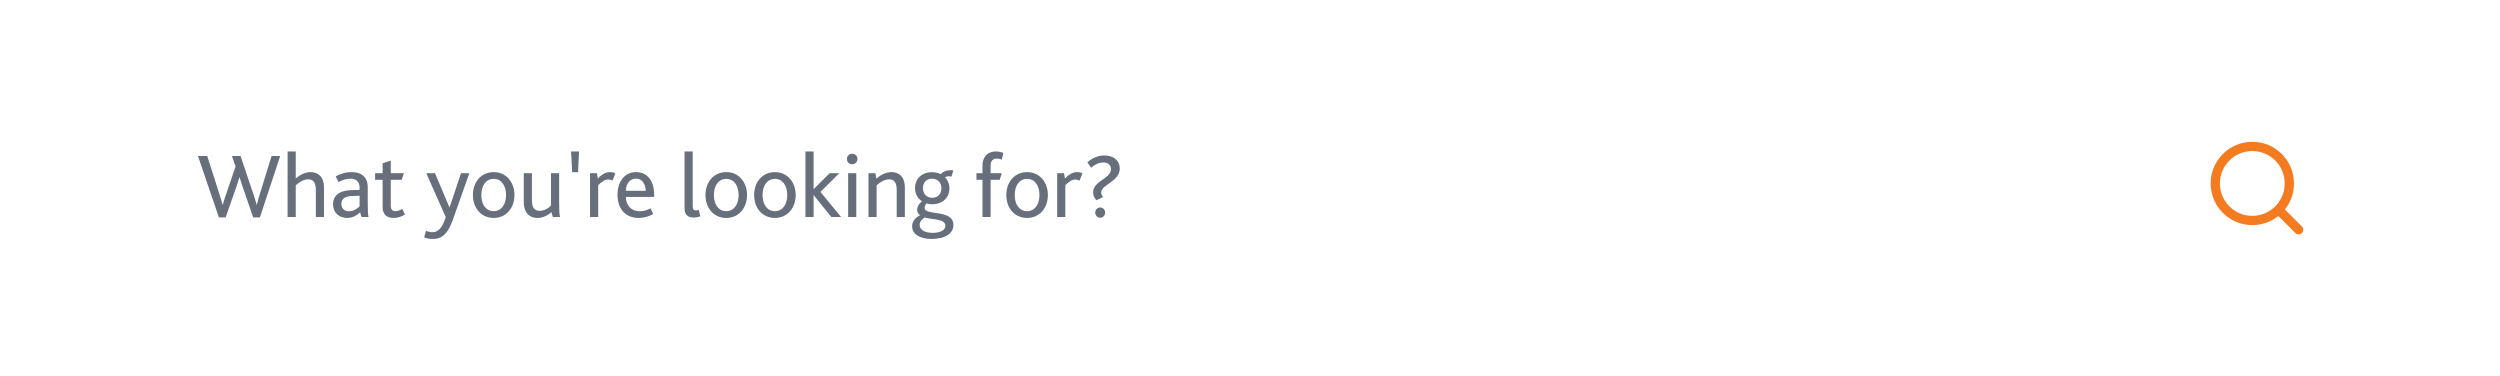 <svg width="432" height="65" viewBox="0 0 432 65" fill="none" xmlns="http://www.w3.org/2000/svg">
<g filter="url(#filter0_d_5177_73902)">
<g clip-path="url(#clip0_5177_73902)">
<rect x="10" y="6" width="412" height="45" rx="22.5" fill="white"/>
<path d="M37.824 33.564H38.992L40.672 28.764C40.96 27.932 41.168 27.356 41.36 26.652H41.408C41.6 27.356 41.824 27.98 42.096 28.764L43.744 33.564H44.912L48.416 22.956H46.928L44.992 29.228C44.768 29.932 44.576 30.588 44.384 31.372H44.352C44.16 30.62 43.872 29.836 43.664 29.196L41.568 22.956H40.08L40.704 24.764L39.184 29.228C38.928 29.932 38.72 30.588 38.496 31.372H38.448C38.256 30.62 38.016 29.852 37.808 29.212L35.808 22.956H34.208L37.824 33.564ZM49.697 33.5H51.105V28.012C51.761 27.436 52.497 26.988 53.265 26.988C54.305 26.988 54.577 27.82 54.577 28.892V33.5H55.985V28.428C55.985 26.444 54.865 25.74 53.681 25.74C52.705 25.74 51.857 26.204 51.105 26.844V22.172H49.697V33.5ZM62.473 33.5H63.689C63.593 33.116 63.545 32.428 63.545 31.132V28.38C63.545 26.556 62.457 25.74 60.745 25.74C59.849 25.74 58.889 25.964 58.009 26.492L58.505 27.468C59.049 27.148 59.705 26.876 60.569 26.876C61.481 26.876 62.137 27.34 62.137 28.412V28.812L60.729 28.86C59.961 28.892 59.353 28.988 58.825 29.244C58.057 29.612 57.545 30.284 57.545 31.292C57.545 32.748 58.585 33.66 59.977 33.66C60.921 33.66 61.657 33.228 62.233 32.684L62.473 33.5ZM62.137 29.82V31.644C61.817 31.98 61.177 32.508 60.313 32.508C59.497 32.508 58.985 31.996 58.985 31.212C58.985 30.748 59.193 30.364 59.577 30.14C59.897 29.98 60.297 29.884 60.905 29.868L62.137 29.82ZM67.972 33.66C68.724 33.66 69.476 33.42 69.972 33.068L69.508 32.092C69.204 32.284 68.772 32.492 68.292 32.492C67.796 32.492 67.524 32.204 67.524 31.532V27.068H69.412L69.796 25.932H67.524V23.756L66.116 24.204V25.932H64.82V27.068H66.116V31.804C66.116 32.988 66.804 33.66 67.972 33.66ZM73.292 37.004C73.708 37.196 74.172 37.292 74.748 37.292C76.028 37.292 77.212 36.876 78.252 33.98L81.1 25.932H79.66L77.692 31.82H77.66L75.164 25.932H73.66L77.02 33.516C76.428 35.452 75.66 36.124 74.716 36.124C74.3 36.124 73.948 36.028 73.628 35.868L73.292 37.004ZM85.301 33.66C87.477 33.66 88.901 31.932 88.901 29.708C88.901 27.468 87.461 25.74 85.317 25.74C83.141 25.74 81.717 27.468 81.717 29.708C81.717 31.932 83.141 33.66 85.301 33.66ZM85.301 32.492C83.973 32.492 83.173 31.324 83.173 29.708C83.173 28.076 83.973 26.908 85.317 26.908C86.645 26.908 87.445 28.076 87.445 29.708C87.445 31.324 86.645 32.492 85.301 32.492ZM92.828 33.66C93.82 33.66 94.652 33.228 95.292 32.652L95.532 33.5H96.78C96.668 33.116 96.62 32.428 96.62 31.164V25.932H95.212V31.484C94.828 31.964 94.076 32.428 93.276 32.428C92.652 32.428 92.252 32.172 92.06 31.644C91.948 31.34 91.916 31.004 91.916 30.524V25.932H90.508V30.78C90.508 31.404 90.572 31.804 90.716 32.22C91.116 33.34 92.092 33.66 92.828 33.66ZM98.87 25.756H99.894L100.054 22.172H98.678L98.87 25.756ZM101.961 33.5H103.369V27.996C104.073 27.308 104.569 27.02 105.113 27.02C105.353 27.02 105.593 27.084 105.833 27.212L106.329 25.964C106.105 25.82 105.753 25.74 105.433 25.74C104.745 25.74 104.105 26.012 103.305 26.86L103.145 25.932H101.961V33.5ZM110.366 33.66C111.23 33.66 112.158 33.42 112.862 32.972L112.414 31.996C111.886 32.284 111.262 32.508 110.542 32.508C109.038 32.508 108.174 31.452 108.142 30.028H113.038V29.676C113.038 27.26 111.886 25.74 109.902 25.74C107.966 25.74 106.702 27.356 106.702 29.66C106.702 31.82 107.854 33.66 110.366 33.66ZM108.142 28.972C108.158 27.82 108.814 26.86 109.902 26.86C111.038 26.86 111.55 27.916 111.582 28.972H108.142ZM118.291 32.012C118.291 33.02 118.803 33.596 119.859 33.596C120.227 33.596 120.675 33.516 121.027 33.372L120.739 32.268C120.611 32.316 120.387 32.364 120.275 32.364C119.875 32.364 119.699 32.188 119.699 31.612V22.172H118.291V32.012ZM125.489 33.66C127.665 33.66 129.089 31.932 129.089 29.708C129.089 27.468 127.649 25.74 125.505 25.74C123.329 25.74 121.905 27.468 121.905 29.708C121.905 31.932 123.329 33.66 125.489 33.66ZM125.489 32.492C124.161 32.492 123.361 31.324 123.361 29.708C123.361 28.076 124.161 26.908 125.505 26.908C126.833 26.908 127.633 28.076 127.633 29.708C127.633 31.324 126.833 32.492 125.489 32.492ZM133.895 33.66C136.071 33.66 137.495 31.932 137.495 29.708C137.495 27.468 136.055 25.74 133.911 25.74C131.735 25.74 130.311 27.468 130.311 29.708C130.311 31.932 131.735 33.66 133.895 33.66ZM133.895 32.492C132.567 32.492 131.767 31.324 131.767 29.708C131.767 28.076 132.567 26.908 133.911 26.908C135.239 26.908 136.039 28.076 136.039 29.708C136.039 31.324 135.239 32.492 133.895 32.492ZM139.181 33.5H140.589V29.74H140.621L143.661 33.5H145.341L141.773 29.164L145.021 25.932H143.357L140.621 28.668H140.589V22.172H139.181V33.5ZM146.558 33.5H147.966V25.932H146.558V33.5ZM147.246 24.38C147.774 24.38 148.174 23.98 148.174 23.468C148.174 22.956 147.79 22.572 147.246 22.572C146.718 22.572 146.35 22.972 146.35 23.468C146.35 23.98 146.718 24.38 147.246 24.38ZM150.07 33.5H151.478V28.012C152.15 27.436 152.886 26.988 153.654 26.988C154.694 26.988 154.95 27.82 154.95 28.892V33.5H156.358V28.428C156.358 26.444 155.254 25.74 154.054 25.74C153.094 25.74 152.246 26.188 151.43 26.86L151.27 25.932H150.07V33.5ZM160.992 37.292C163.376 37.292 164.752 36.3 164.752 34.892C164.752 32.06 159.776 33.372 159.776 31.916C159.776 31.676 159.856 31.436 160.112 31.148C160.384 31.244 160.72 31.292 161.072 31.292C162.848 31.292 164.064 30.188 164.064 28.54C164.064 27.836 163.808 27.148 163.28 26.636C163.472 26.508 163.728 26.46 163.952 26.46C164.096 26.46 164.272 26.476 164.416 26.508L164.736 25.452C164.656 25.436 164.448 25.404 164.272 25.404C163.504 25.404 162.992 25.66 162.624 26.028C162.56 26.092 162.528 26.092 162.448 26.044C162.144 25.9 161.664 25.756 160.992 25.756C159.232 25.756 158.112 26.988 158.112 28.476C158.112 29.484 158.576 30.316 159.328 30.78C158.672 31.324 158.48 31.852 158.48 32.252C158.48 32.652 158.672 33.004 159.008 33.196C158.096 33.612 157.616 34.316 157.616 35.1C157.616 36.46 158.928 37.292 160.992 37.292ZM161.152 36.236C159.808 36.236 158.912 35.724 158.912 34.86C158.912 34.204 159.456 33.804 159.808 33.58C161.088 33.996 163.36 33.74 163.36 35.036C163.36 35.708 162.592 36.236 161.152 36.236ZM161.088 30.172C160.08 30.172 159.488 29.452 159.488 28.508C159.488 27.484 160.144 26.876 161.072 26.876C162.032 26.876 162.672 27.58 162.672 28.524C162.672 29.596 161.984 30.172 161.088 30.172ZM169.771 33.5H171.179V27.068H172.747L173.115 25.932H171.179V24.652C171.179 23.852 171.515 23.404 172.235 23.404C172.523 23.404 172.811 23.468 173.099 23.58L173.387 22.444C172.987 22.252 172.491 22.172 172.091 22.172C170.875 22.172 169.771 22.86 169.771 24.7V25.932H168.731V27.068H169.771V33.5ZM177.473 33.66C179.649 33.66 181.073 31.932 181.073 29.708C181.073 27.468 179.633 25.74 177.489 25.74C175.313 25.74 173.889 27.468 173.889 29.708C173.889 31.932 175.313 33.66 177.473 33.66ZM177.473 32.492C176.145 32.492 175.345 31.324 175.345 29.708C175.345 28.076 176.145 26.908 177.489 26.908C178.817 26.908 179.617 28.076 179.617 29.708C179.617 31.324 178.817 32.492 177.473 32.492ZM182.68 33.5H184.088V27.996C184.792 27.308 185.288 27.02 185.832 27.02C186.072 27.02 186.312 27.084 186.552 27.212L187.048 25.964C186.824 25.82 186.472 25.74 186.152 25.74C185.464 25.74 184.824 26.012 184.024 26.86L183.864 25.932H182.68V33.5ZM189.463 30.604L190.615 30.044C190.391 29.788 190.295 29.548 190.295 29.244C190.295 27.884 193.495 27.388 193.495 25.116C193.495 23.836 192.551 22.86 190.839 22.86C189.783 22.86 188.743 23.292 187.895 24.06L188.551 24.988C189.223 24.396 189.879 24.076 190.663 24.076C191.431 24.076 191.975 24.476 191.975 25.244C191.975 26.86 188.887 27.276 188.887 29.212C188.887 29.724 189.079 30.188 189.463 30.604ZM190.119 33.628C190.599 33.628 190.967 33.228 190.967 32.732C190.967 32.252 190.599 31.852 190.119 31.852C189.639 31.852 189.255 32.252 189.255 32.732C189.255 33.228 189.639 33.628 190.119 33.628Z" fill="#676F7C"/>
<path fill-rule="evenodd" clip-rule="evenodd" d="M383.6 27.7C383.6 24.607 386.107 22.1 389.2 22.1C392.293 22.1 394.8 24.607 394.8 27.7C394.8 29.209 394.203 30.578 393.233 31.585C393.206 31.606 393.179 31.629 393.154 31.654C393.129 31.679 393.106 31.706 393.085 31.733C392.078 32.703 390.709 33.3 389.2 33.3C386.107 33.3 383.6 30.793 383.6 27.7ZM393.694 33.325C392.462 34.311 390.9 34.9 389.2 34.9C385.224 34.9 382 31.676 382 27.7C382 23.724 385.224 20.5 389.2 20.5C393.176 20.5 396.4 23.724 396.4 27.7C396.4 29.4 395.811 30.962 394.826 32.194L397.766 35.134C398.078 35.447 398.078 35.953 397.766 36.266C397.453 36.578 396.947 36.578 396.634 36.266L393.694 33.325Z" fill="#F47B20"/>
</g>
</g>
<defs>
<filter id="filter0_d_5177_73902" x="0" y="0" width="432" height="65" filterUnits="userSpaceOnUse" color-interpolation-filters="sRGB">
<feFlood flood-opacity="0" result="BackgroundImageFix"/>
<feColorMatrix in="SourceAlpha" type="matrix" values="0 0 0 0 0 0 0 0 0 0 0 0 0 0 0 0 0 0 127 0" result="hardAlpha"/>
<feOffset dy="4"/>
<feGaussianBlur stdDeviation="5"/>
<feColorMatrix type="matrix" values="0 0 0 0 0.035 0 0 0 0 0.118 0 0 0 0 0.259 0 0 0 0.06 0"/>
<feBlend mode="normal" in2="BackgroundImageFix" result="effect1_dropShadow_5177_73902"/>
<feBlend mode="normal" in="SourceGraphic" in2="effect1_dropShadow_5177_73902" result="shape"/>
</filter>
<clipPath id="clip0_5177_73902">
<rect x="10" y="6" width="412" height="45" rx="22.5" fill="white"/>
</clipPath>
</defs>
</svg>
